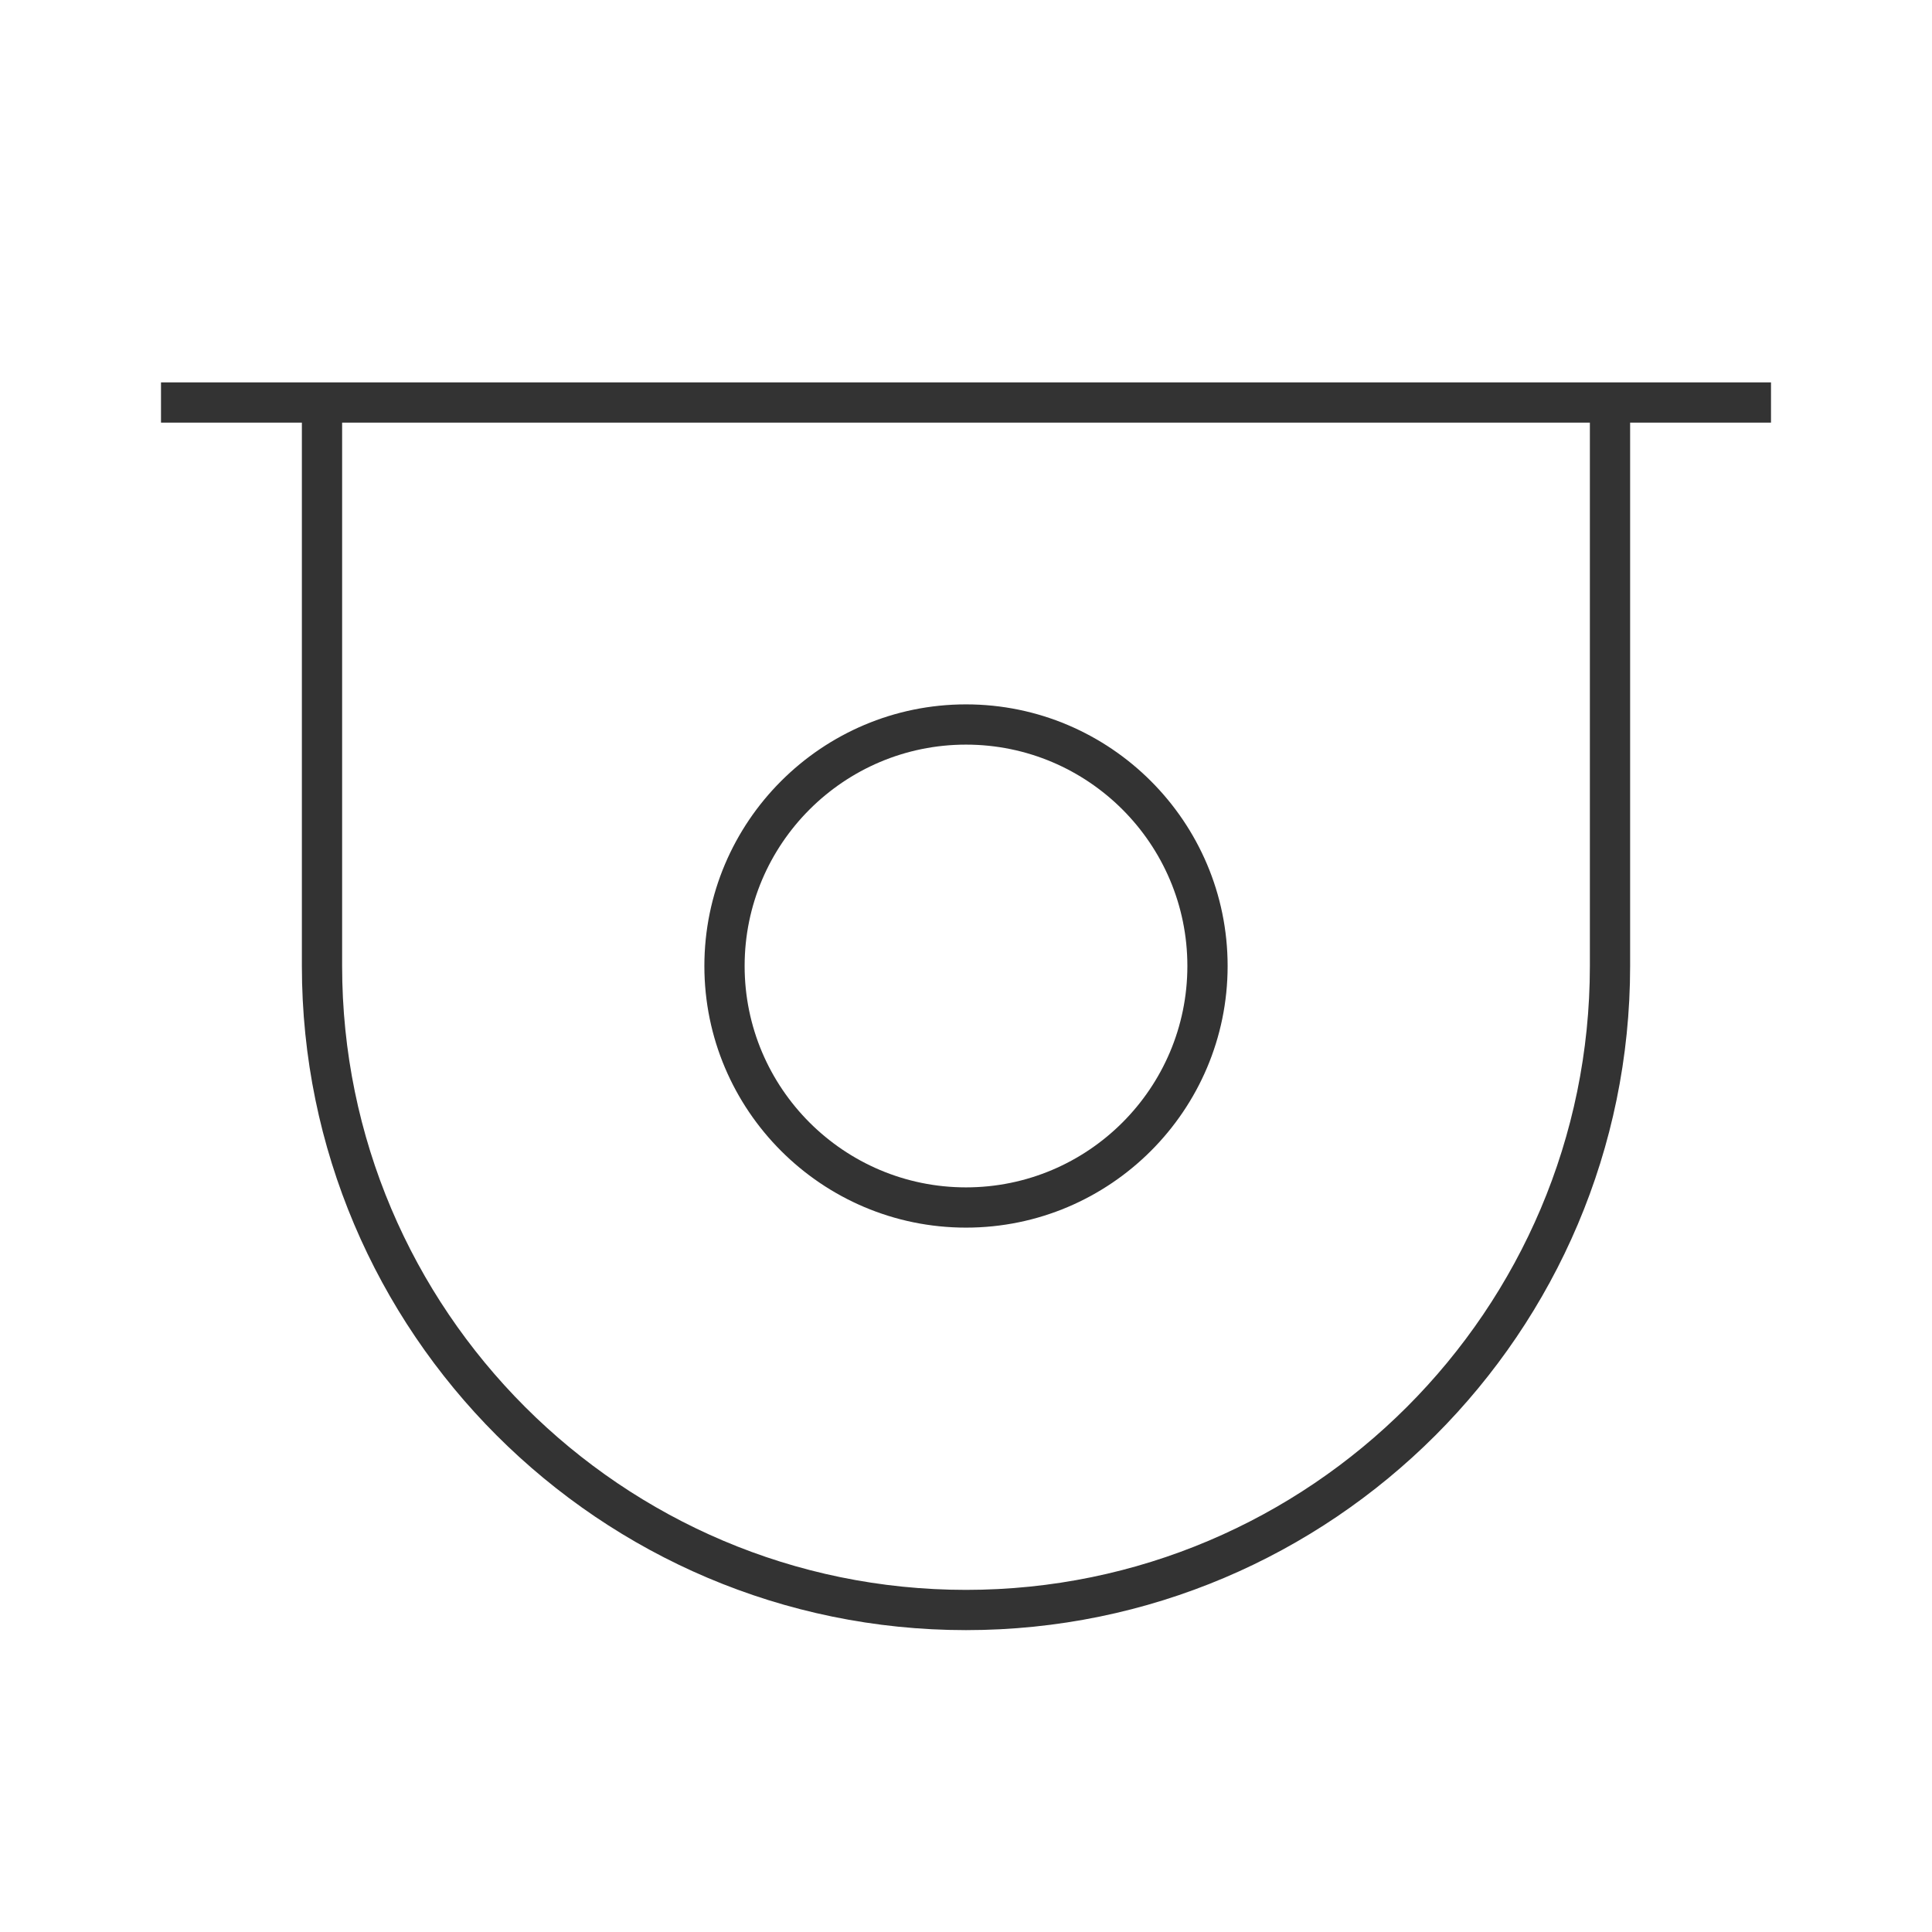 <?xml version="1.0" encoding="iso-8859-1"?>
<svg version="1.1" id="&#x56FE;&#x5C42;_1" xmlns="http://www.w3.org/2000/svg" xmlns:xlink="http://www.w3.org/1999/xlink" x="0px"
	 y="0px" viewBox="0 0 24 24" style="enable-background:new 0 0 24 24;" xml:space="preserve">
<path style="fill:#333333;" d="M12,20.25c-4.549,0-8.25-3.701-8.25-8.25V5h0.5v7c0,4.273,3.477,7.75,7.75,7.75s7.75-3.477,7.75-7.75
	V5h0.5v7C20.25,16.549,16.549,20.25,12,20.25z"/>
<rect x="2" y="4.75" style="fill:#333333;" width="20" height="0.5"/>
<path style="fill:#333333;" d="M12,15.25c-1.792,0-3.25-1.458-3.25-3.25S10.208,8.75,12,8.75s3.25,1.458,3.25,3.25
	S13.792,15.25,12,15.25z M12,9.25c-1.517,0-2.75,1.233-2.75,2.75s1.233,2.75,2.75,2.75s2.75-1.233,2.75-2.75S13.517,9.25,12,9.25z"
	/>
</svg>






